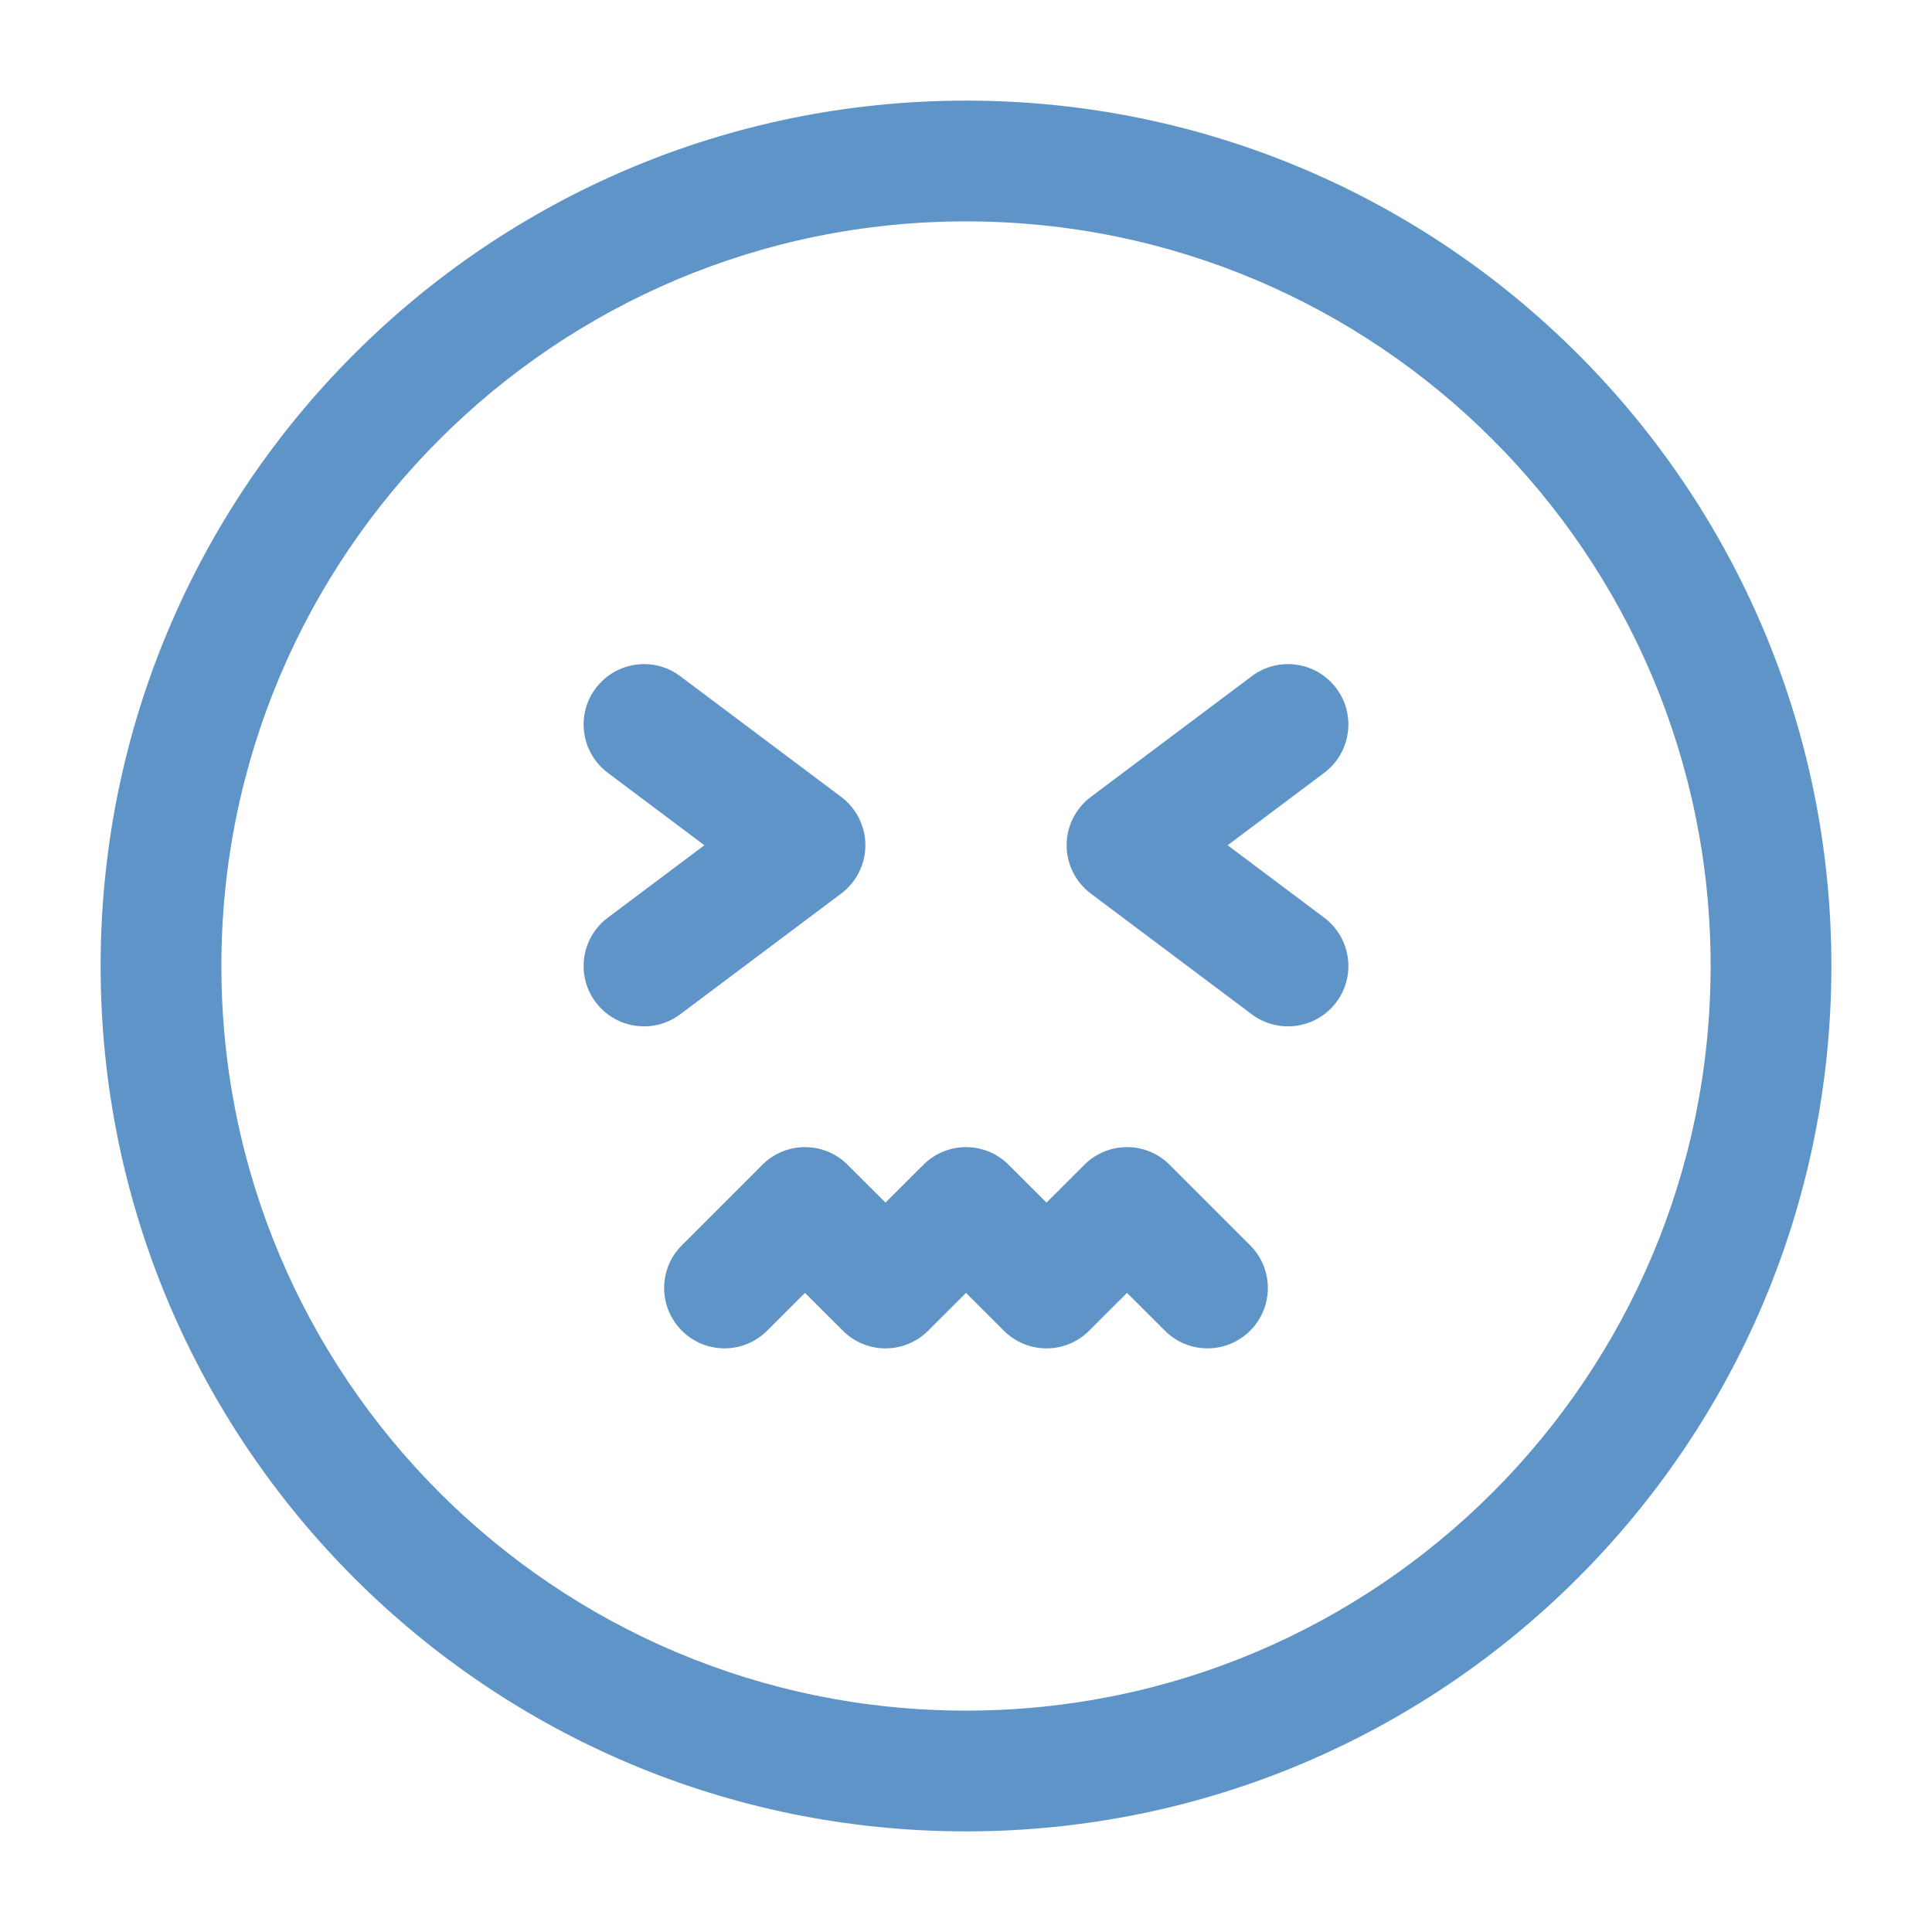 <!DOCTYPE svg PUBLIC "-//W3C//DTD SVG 1.1//EN" "http://www.w3.org/Graphics/SVG/1.1/DTD/svg11.dtd">
<!-- Uploaded to: SVG Repo, www.svgrepo.com, Transformed by: SVG Repo Mixer Tools -->
<svg width="800px" height="800px" viewBox="0 0 24 24" fill="none" xmlns="http://www.w3.org/2000/svg">
<g id="SVGRepo_bgCarrier" stroke-width="0"/>
<g id="SVGRepo_tracerCarrier" stroke-linecap="round" stroke-linejoin="round"/>
<g id="SVGRepo_iconCarrier"> <path fill-rule="evenodd" clip-rule="evenodd" d="M12 2.75C6.891 2.75 2.75 6.891 2.75 12C2.75 17.109 6.891 21.25 12 21.25C17.109 21.25 21.25 17.109 21.25 12C21.25 6.891 17.109 2.75 12 2.75ZM1.25 12C1.25 6.063 6.063 1.25 12 1.25C17.937 1.25 22.75 6.063 22.75 12C22.75 17.937 17.937 22.75 12 22.75C6.063 22.75 1.25 17.937 1.25 12Z" fill="#5E94C7"/> <path fill-rule="evenodd" clip-rule="evenodd" d="M7.4 8.55C7.649 8.219 8.119 8.151 8.45 8.4L10.45 9.9C10.639 10.042 10.75 10.264 10.75 10.5C10.75 10.736 10.639 10.958 10.45 11.1L8.45 12.6C8.119 12.848 7.649 12.781 7.4 12.45C7.151 12.119 7.219 11.649 7.55 11.4L8.75 10.5L7.55 9.6C7.219 9.351 7.151 8.881 7.4 8.55Z" fill="#5E94C7"/> <path fill-rule="evenodd" clip-rule="evenodd" d="M16.6 8.55C16.352 8.219 15.881 8.151 15.55 8.4L13.55 9.9C13.361 10.042 13.25 10.264 13.25 10.5C13.25 10.736 13.361 10.958 13.55 11.1L15.55 12.6C15.881 12.848 16.352 12.781 16.6 12.45C16.849 12.119 16.781 11.649 16.45 11.4L15.25 10.5L16.45 9.6C16.781 9.351 16.849 8.881 16.6 8.55Z" fill="#5E94C7"/> <path fill-rule="evenodd" clip-rule="evenodd" d="M15.53 16.53C15.237 16.823 14.763 16.823 14.47 16.53L14 16.061L13.53 16.53C13.39 16.671 13.199 16.75 13 16.75C12.801 16.75 12.61 16.671 12.47 16.53L12 16.061L11.53 16.53C11.39 16.671 11.199 16.75 11 16.75C10.801 16.75 10.61 16.671 10.47 16.53L10 16.061L9.53 16.53C9.237 16.823 8.763 16.823 8.47 16.53C8.177 16.237 8.177 15.763 8.47 15.47L9.47 14.47C9.61 14.329 9.801 14.25 10 14.25C10.199 14.25 10.39 14.329 10.53 14.47L11 14.939L11.47 14.47C11.61 14.329 11.801 14.25 12 14.25C12.199 14.25 12.39 14.329 12.53 14.47L13 14.939L13.47 14.47C13.61 14.329 13.801 14.25 14 14.25C14.199 14.25 14.39 14.329 14.53 14.47L15.53 15.47C15.823 15.763 15.823 16.237 15.53 16.53Z" fill="#5E94C7"/> </g>
</svg>